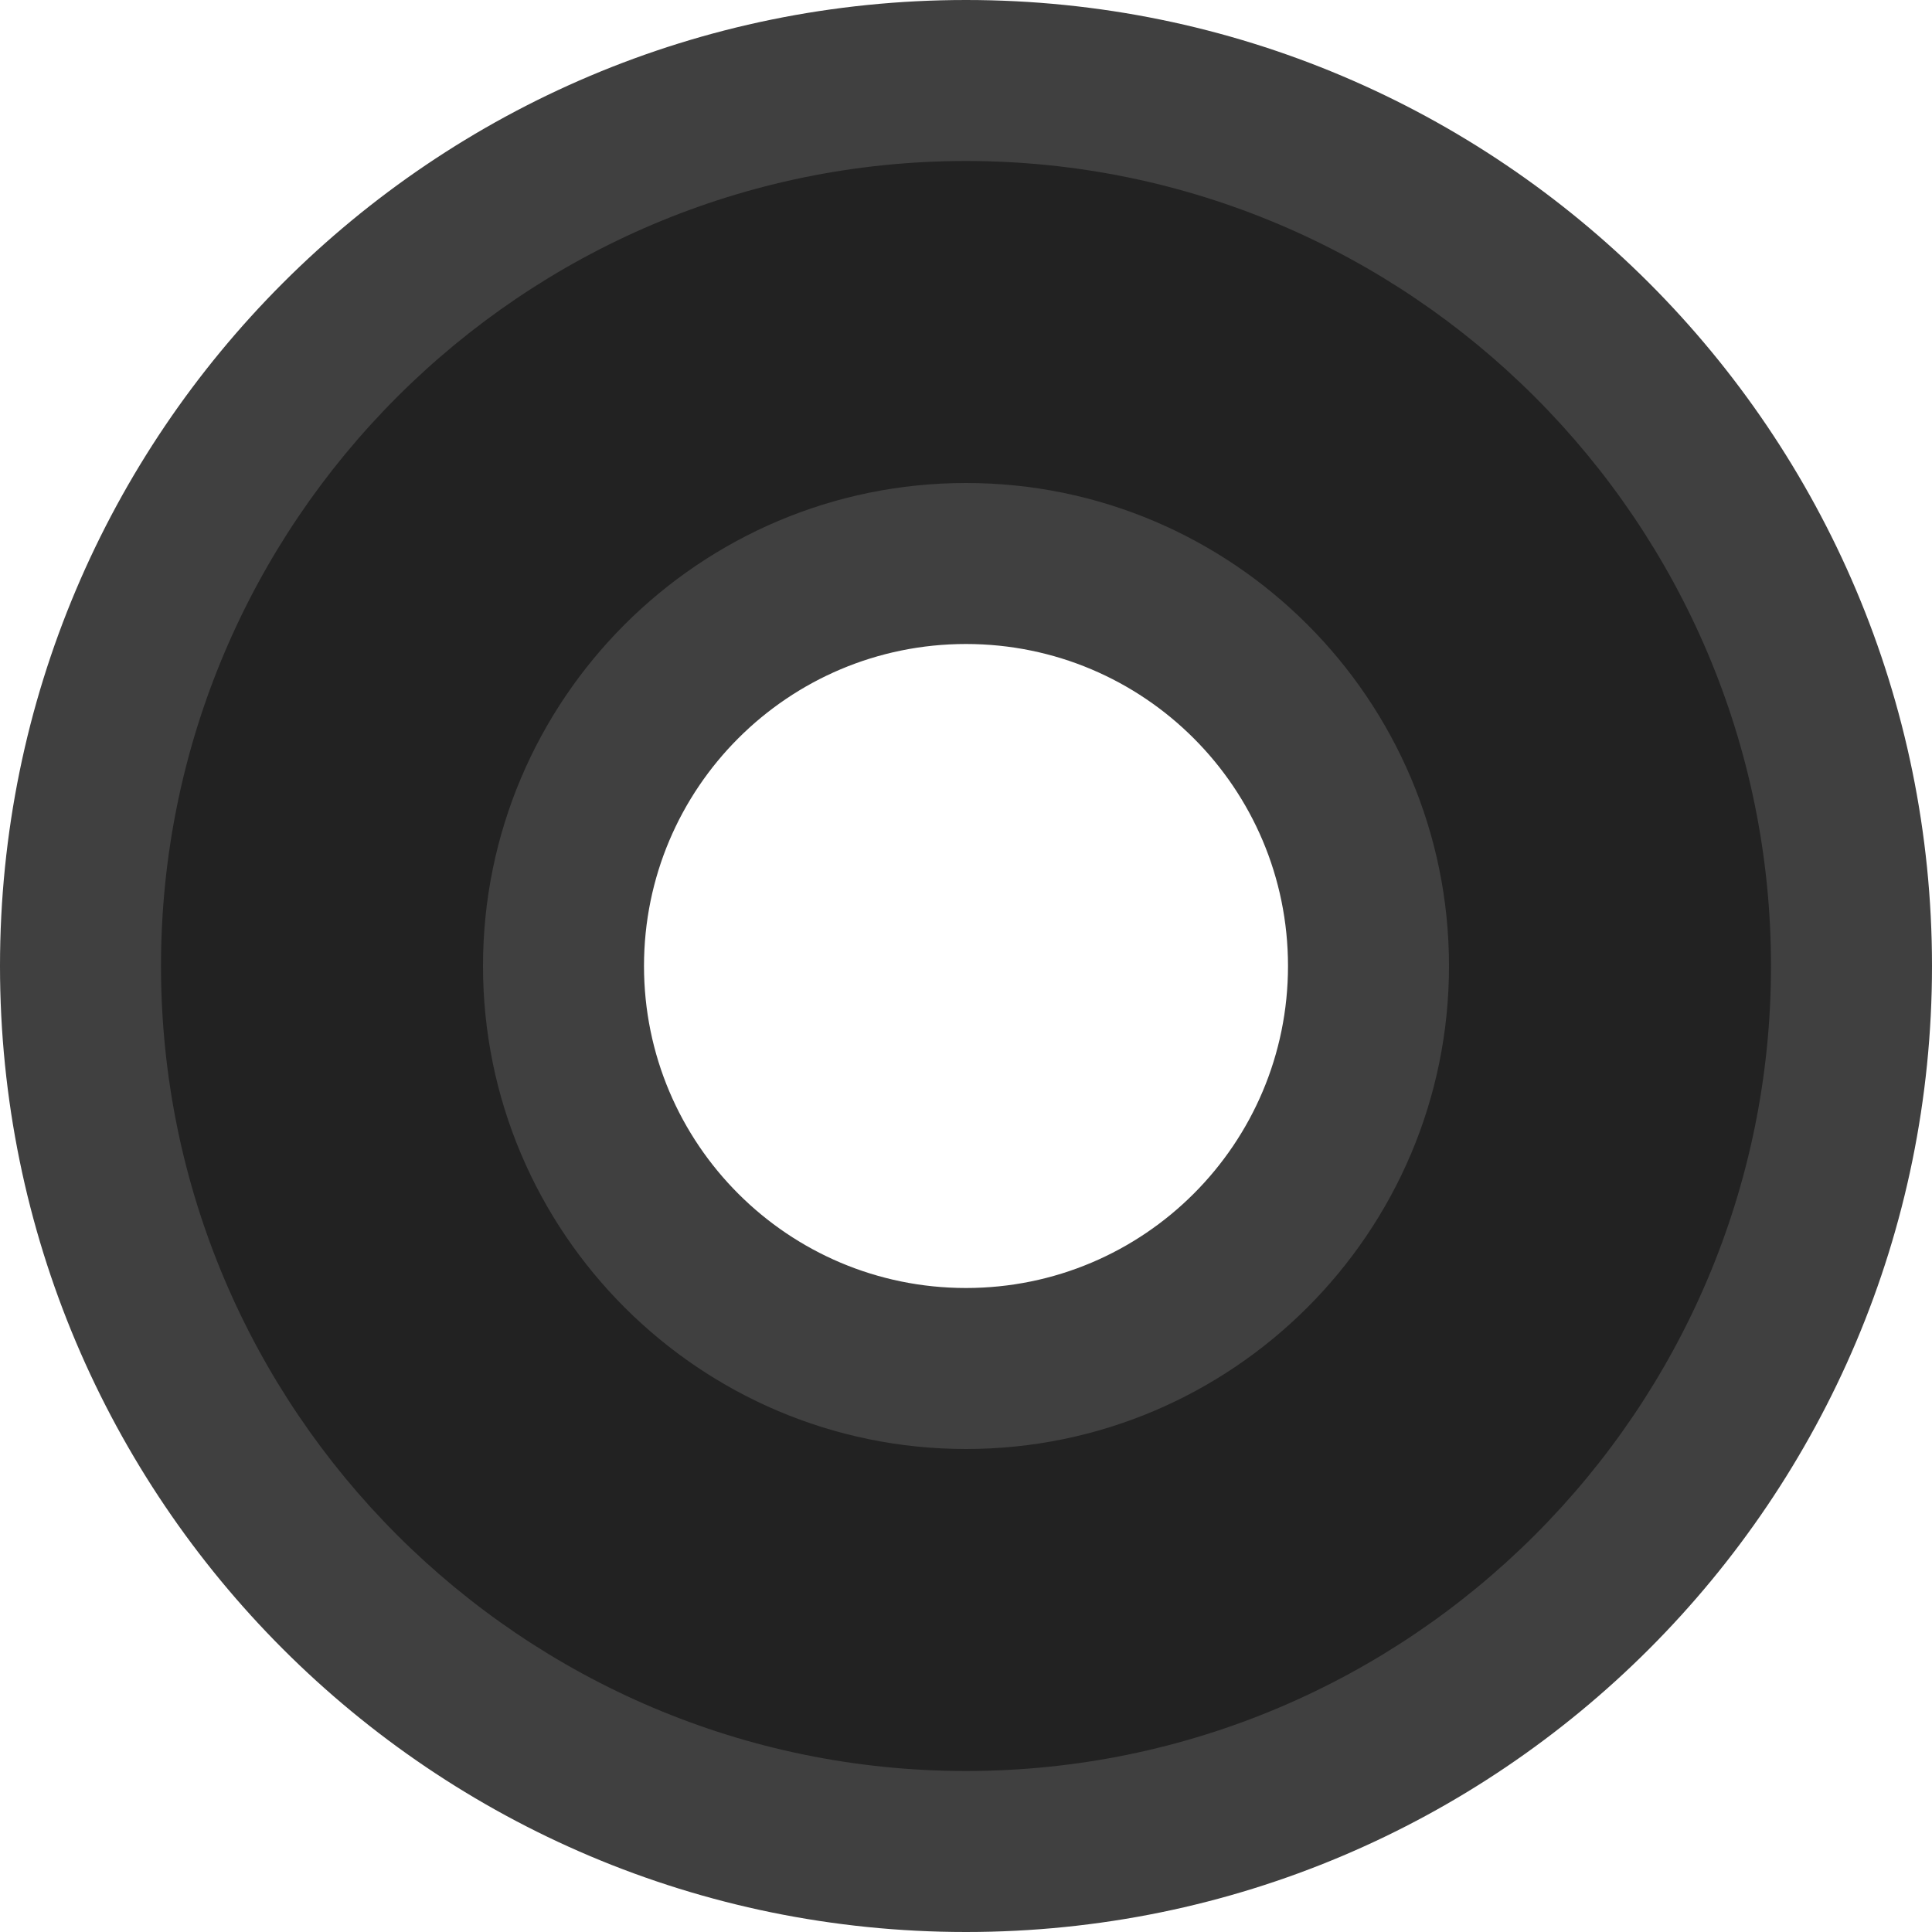 <svg xmlns="http://www.w3.org/2000/svg" width="24" height="24" viewBox="0 0 24 24"><path fill="#222" d="M12 23C5.935 23 1 18.065 1 12S5.935 1 12 1s11 4.935 11 11-4.935 11-11 11zm0-16c-2.757 0-5 2.243-5 5s2.243 5 5 5 5-2.243 5-5-2.243-5-5-5z"/><path fill="#404040" d="M12 2c5.514 0 10 4.486 10 10s-4.486 10-10 10S2 17.514 2 12 6.486 2 12 2m0 16c3.31 0 6-2.69 6-6s-2.69-6-6-6-6 2.69-6 6 2.69 6 6 6m0-18C5.373 0 0 5.373 0 12s5.373 12 12 12 12-5.373 12-12S18.627 0 12 0zm0 16c-2.21 0-4-1.79-4-4s1.79-4 4-4 4 1.79 4 4-1.79 4-4 4z"/></svg>
